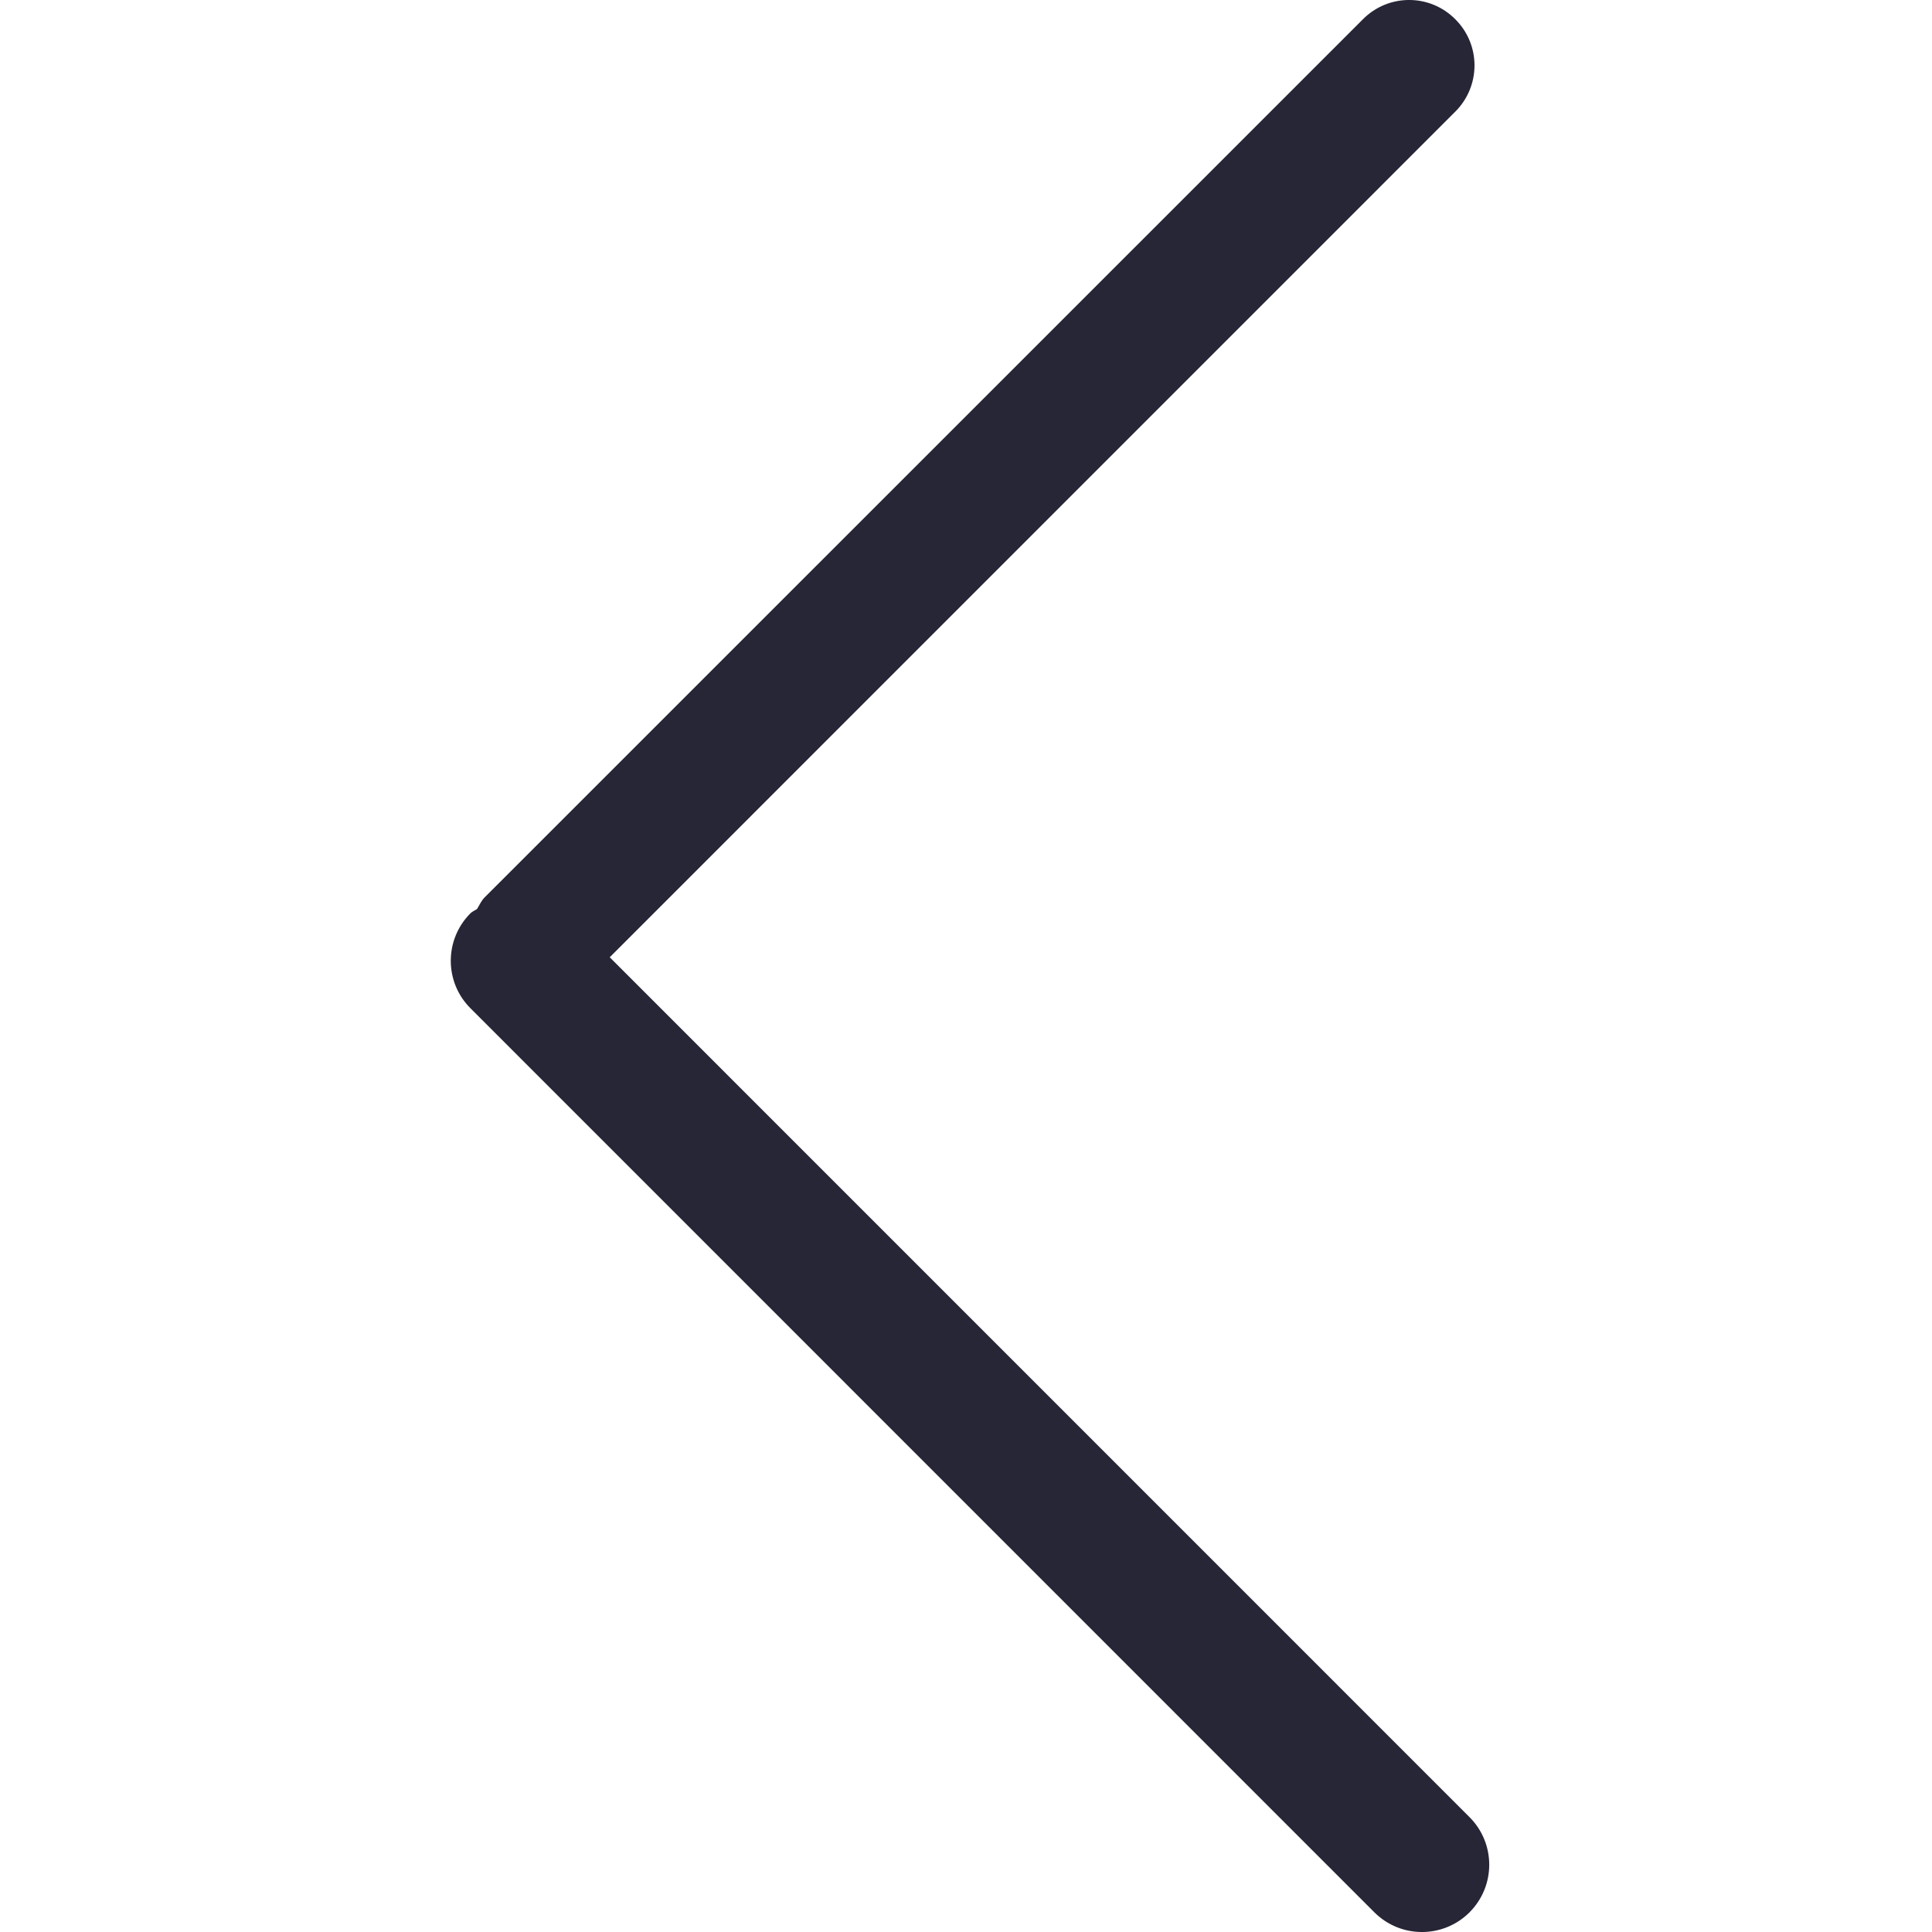 <svg width="27" height="27" viewBox="0 0 27 27" fill="none" xmlns="http://www.w3.org/2000/svg">
<g clip-path="url(#clip0_3_1113)">
<path d="M6.575 14.091L19.207 26.725C19.575 27.092 20.169 27.092 20.537 26.725C20.904 26.357 20.904 25.762 20.537 25.395L8.521 13.378L20.338 1.56C20.696 1.203 20.696 0.625 20.338 0.269C19.982 -0.09 19.404 -0.09 19.047 0.269L6.773 12.541C6.725 12.589 6.702 12.647 6.667 12.703C6.638 12.724 6.602 12.736 6.575 12.763C6.208 13.13 6.208 13.725 6.575 14.091L6.575 14.091Z" fill="#272636"/>
</g>
<defs>
<clipPath id="clip0_3_1113">
<rect width="27" height="27" fill="white"/>
</clipPath>
</defs>
</svg>
